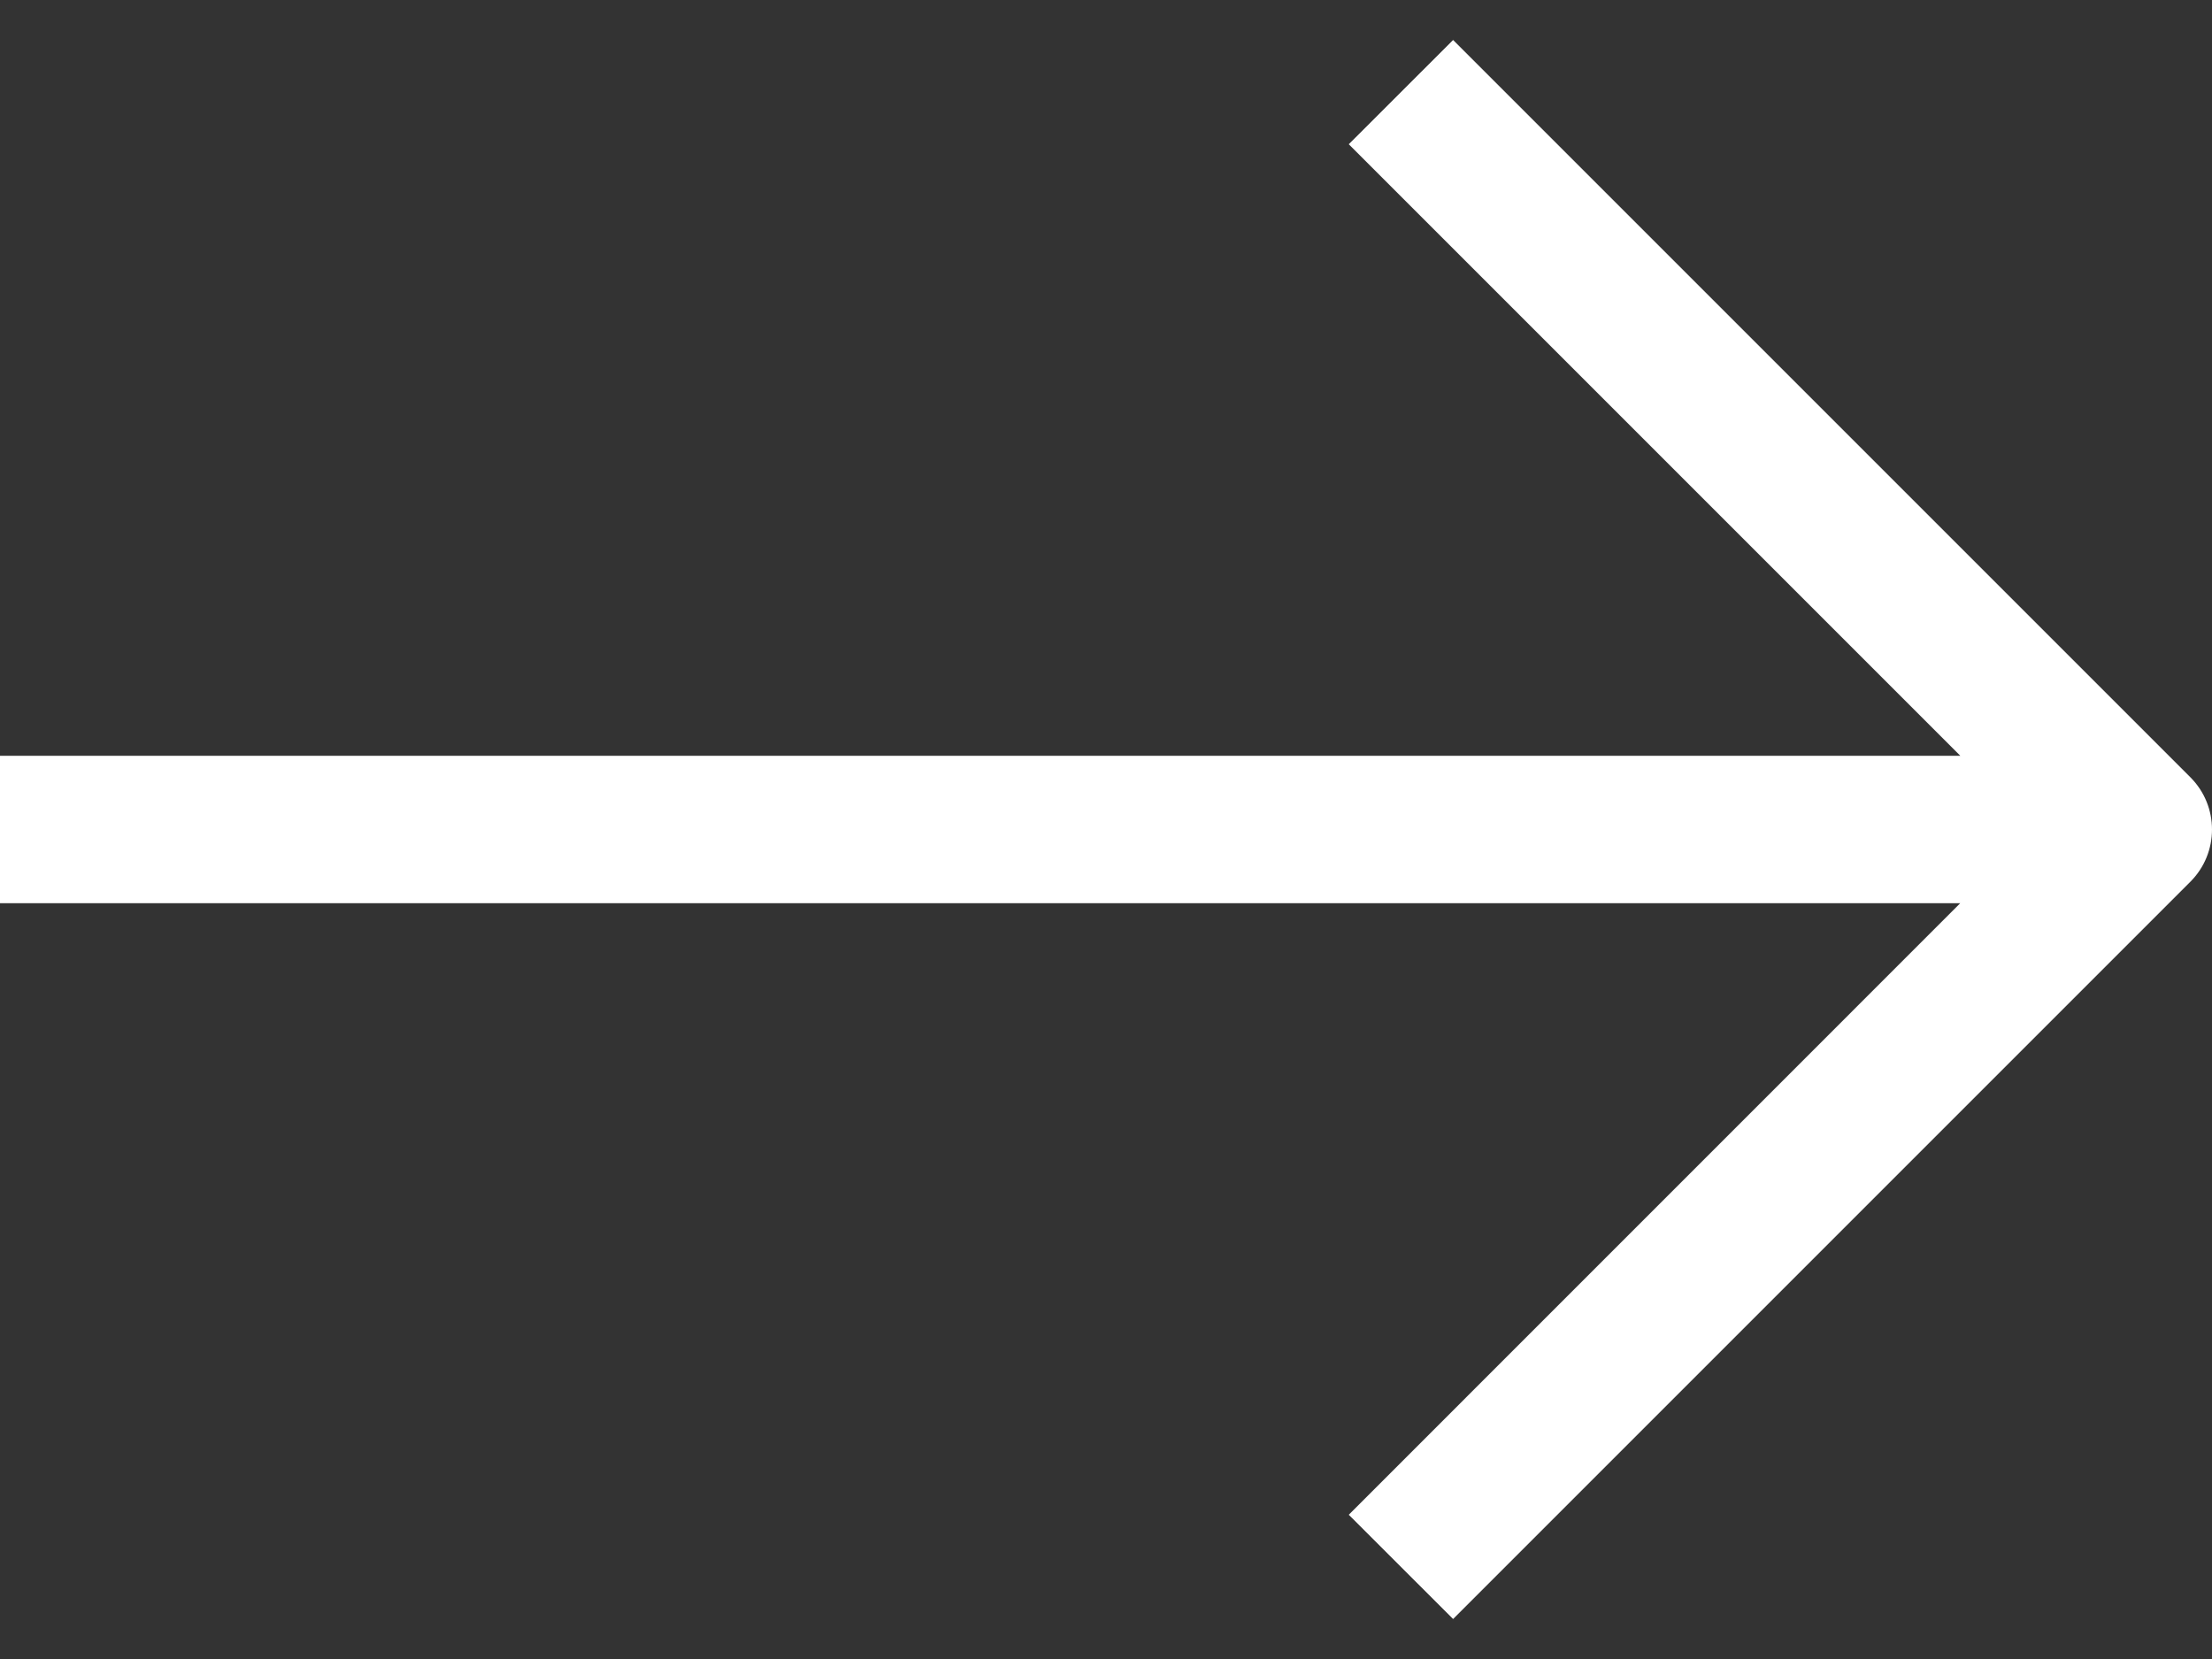 <svg width="24" height="18" viewBox="0 0 24 18" fill="none" xmlns="http://www.w3.org/2000/svg">
<rect x="0" y="0" width="24" height="18" fill="#333333" stroke="none"/>
<path d="M23.766 8.434L15.766 0.434L14.634 1.565L21.269 8.2H0V9.8H21.268L14.634 16.435L15.766 17.566L23.766 9.566C24.078 9.253 24.078 8.747 23.766 8.434Z" fill="white"/>
</svg>
